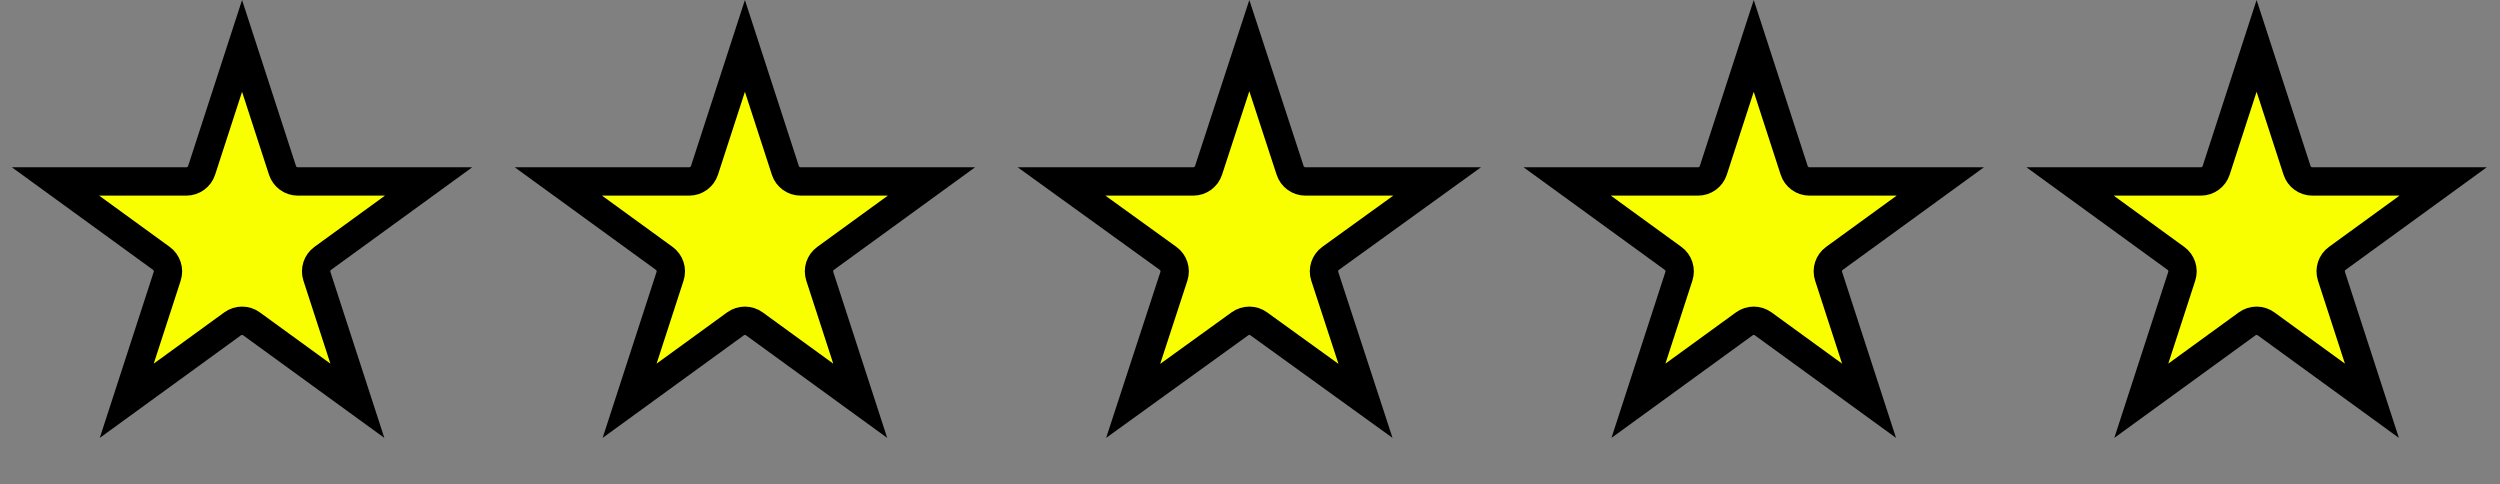 <svg width="1322" height="256" viewBox="0 0 1322 256" fill="none" xmlns="http://www.w3.org/2000/svg">
<rect x="0" y="0" width="1322" height="256" fill="#808080" stroke="none"/>
<path d="M106.62 90.073L128 24.27L149.38 90.073C150.518 93.575 153.782 95.946 157.464 95.946H226.653L170.678 136.614C167.699 138.778 166.452 142.615 167.59 146.117L188.971 211.919L132.996 171.251C130.017 169.087 125.983 169.087 123.004 171.251L67.029 211.919L88.41 146.117C89.548 142.615 88.301 138.778 85.322 136.614L29.347 95.946H98.536C102.218 95.946 105.482 93.575 106.62 90.073Z" fill="#FAFF00" stroke="black" stroke-width="15"/>
<path d="M372.53 90.073L393.91 24.27L415.291 90.073C416.428 93.575 419.692 95.946 423.374 95.946H492.563L436.588 136.614C433.609 138.778 432.363 142.615 433.5 146.117L454.881 211.919L398.906 171.251C395.927 169.087 391.893 169.087 388.914 171.251L332.939 211.919L354.32 146.117C355.458 142.615 354.211 138.778 351.232 136.614L295.258 95.946H364.446C368.128 95.946 371.392 93.575 372.53 90.073Z" fill="#FAFF00" stroke="black" stroke-width="15"/>
<path d="M639.076 90.088L660.645 24.13L682.214 90.088C683.357 93.582 686.617 95.946 690.293 95.946H759.963L703.646 136.6C700.648 138.764 699.393 142.619 700.542 146.134L722.078 211.989L665.62 171.233C662.65 169.089 658.64 169.089 655.67 171.233L599.212 211.989L620.748 146.134C621.897 142.619 620.642 138.764 617.644 136.6L561.328 95.946H630.997C634.673 95.946 637.933 93.582 639.076 90.088Z" fill="#FAFF00" stroke="black" stroke-width="15"/>
<path d="M906.001 90.073L927.381 24.27L948.761 90.073C949.899 93.575 953.163 95.946 956.845 95.946H1026.03L970.059 136.614C967.08 138.778 965.833 142.615 966.971 146.117L988.352 211.919L932.377 171.251C929.398 169.087 925.364 169.087 922.385 171.251L866.41 211.919L887.791 146.117C888.928 142.615 887.682 138.778 884.703 136.614L828.728 95.946H897.917C901.599 95.946 904.863 93.575 906.001 90.073Z" fill="#FAFF00" stroke="black" stroke-width="15"/>
<path d="M1171.91 90.073L1193.29 24.27L1214.67 90.073C1215.81 93.575 1219.07 95.946 1222.76 95.946H1291.94L1235.97 136.614C1232.99 138.778 1231.74 142.615 1232.88 146.117L1254.26 211.919L1198.29 171.251C1195.31 169.087 1191.27 169.087 1188.29 171.251L1132.32 211.919L1153.7 146.117C1154.84 142.615 1153.59 138.778 1150.61 136.614L1094.64 95.946H1163.83C1167.51 95.946 1170.77 93.575 1171.91 90.073Z" fill="#FAFF00" stroke="black" stroke-width="15"/>
</svg>
